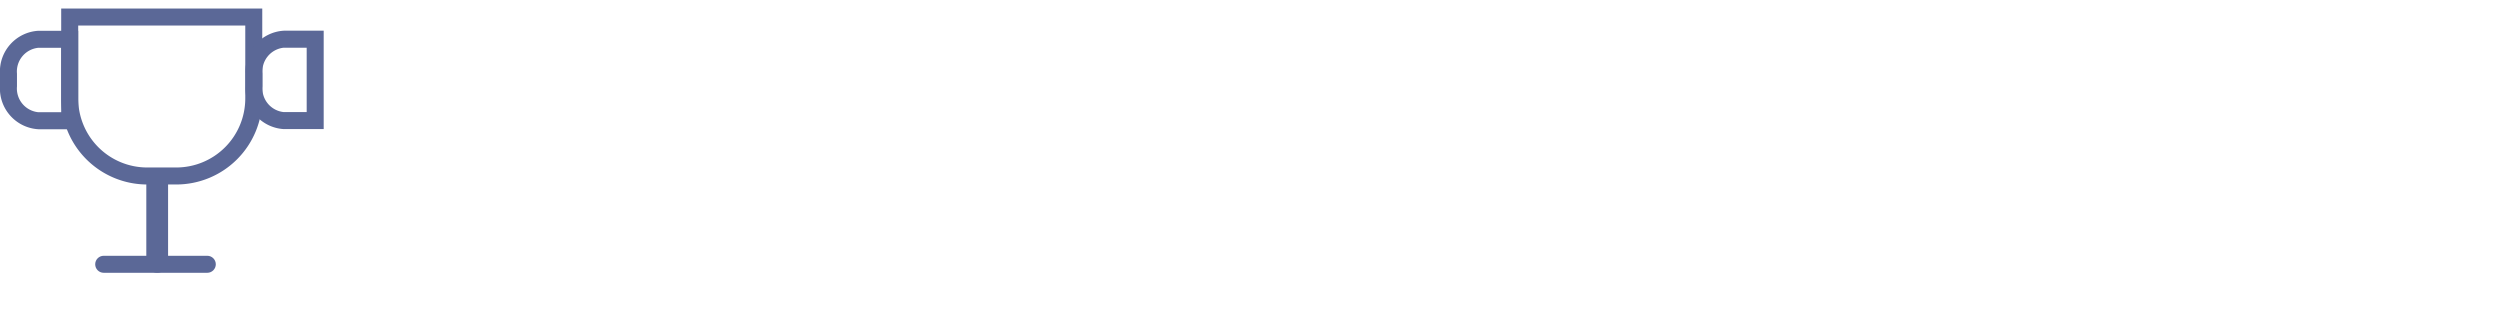 <svg xmlns="http://www.w3.org/2000/svg" xmlns:xlink="http://www.w3.org/1999/xlink" width="147" height="19" viewBox="0 0 147 19"><defs><clipPath id="a"><path d="M0,0H147V19H0Z" transform="translate(0.092 0.59)" fill="none"/></clipPath><clipPath id="b"><path d="M0,.5A.5.5,0,0,1,.5,0H6.591a.5.5,0,0,1,.5.5h0a.5.5,0,0,1-.5.5H.5A.5.5,0,0,1,0,.5Z" fill="none"/></clipPath></defs><g transform="translate(-0.092 -0.59)" clip-path="url(#a)"><g transform="translate(0.59 1.59)"><path d="M0,.64A.64.64,0,0,1,.64,0H5.452a.64.64,0,0,1,.64.64h0a.64.64,0,0,1-.64.64H.64A.64.64,0,0,1,0,.64Z" transform="translate(8.105 15.035) rotate(-90)" fill="#5b6897"/><g transform="translate(5.1 14.04)"><path d="M0,.5A.5.5,0,0,1,.5,0H6.591a.5.5,0,0,1,.5.5h0a.5.5,0,0,1-.5.5H.5A.5.5,0,0,1,0,.5Z" fill="none"/><g clip-path="url(#b)"><path d="M0,.5A.5.5,0,0,1,.5,0H6.591a.5.5,0,0,1,.5.5h0a.5.5,0,0,1-.5.5H.5A.5.5,0,0,1,0,.5Z" fill="none"/><path d="M.5,2V2A1.5,1.5,0,0,1-1,.5H.5V-1H6.592A1.5,1.5,0,0,1,8.091.5h0A1.5,1.5,0,0,1,6.592,2ZM-1,.5A1.5,1.5,0,0,1,.5-1V.5Z" fill="#5b6897"/></g></g><g transform="translate(3.6)"><path d="M6.267,8.848a4.058,4.058,0,0,0,4.057-4.057V.5H.5v4.29h-1V-.5H10.823v0h.5V4.791A5.057,5.057,0,0,1,6.267,9.848Zm-1.709,1v-1H6.267v1ZM-.5,4.791h1A4.057,4.057,0,0,0,4.558,8.848v1A5.058,5.058,0,0,1-.5,4.791Z" fill="#5b6897"/></g><g transform="translate(14.435 6.095) rotate(-90)"><path d="M2.771,3.1A1.4,1.4,0,0,0,4.286,1.847V.5H.5V1.847h-1V-.5H4.786v0h.5V1.847A2.4,2.4,0,0,1,2.771,4.1Zm-.756,1v-1h.756v1ZM-.5,1.847h1A1.4,1.4,0,0,0,2.015,3.1v1A2.4,2.4,0,0,1-.5,1.847Z" transform="translate(4.79 3.6) rotate(180)" fill="#5b6897"/></g><g transform="translate(0 1.31)"><path d="M3.6,5.289v-.5h.5v.5Zm-1.847,0A2.4,2.4,0,0,1-.5,2.774V2.018A2.4,2.4,0,0,1,1.758-.5v1A1.4,1.4,0,0,0,.5,2.018v.756A1.4,1.4,0,0,0,1.758,4.289H3.1V.5H1.758v-1H3.6v0h.5V4.789H3.6v.5Z" fill="#5b6897"/></g></g></g></svg>
